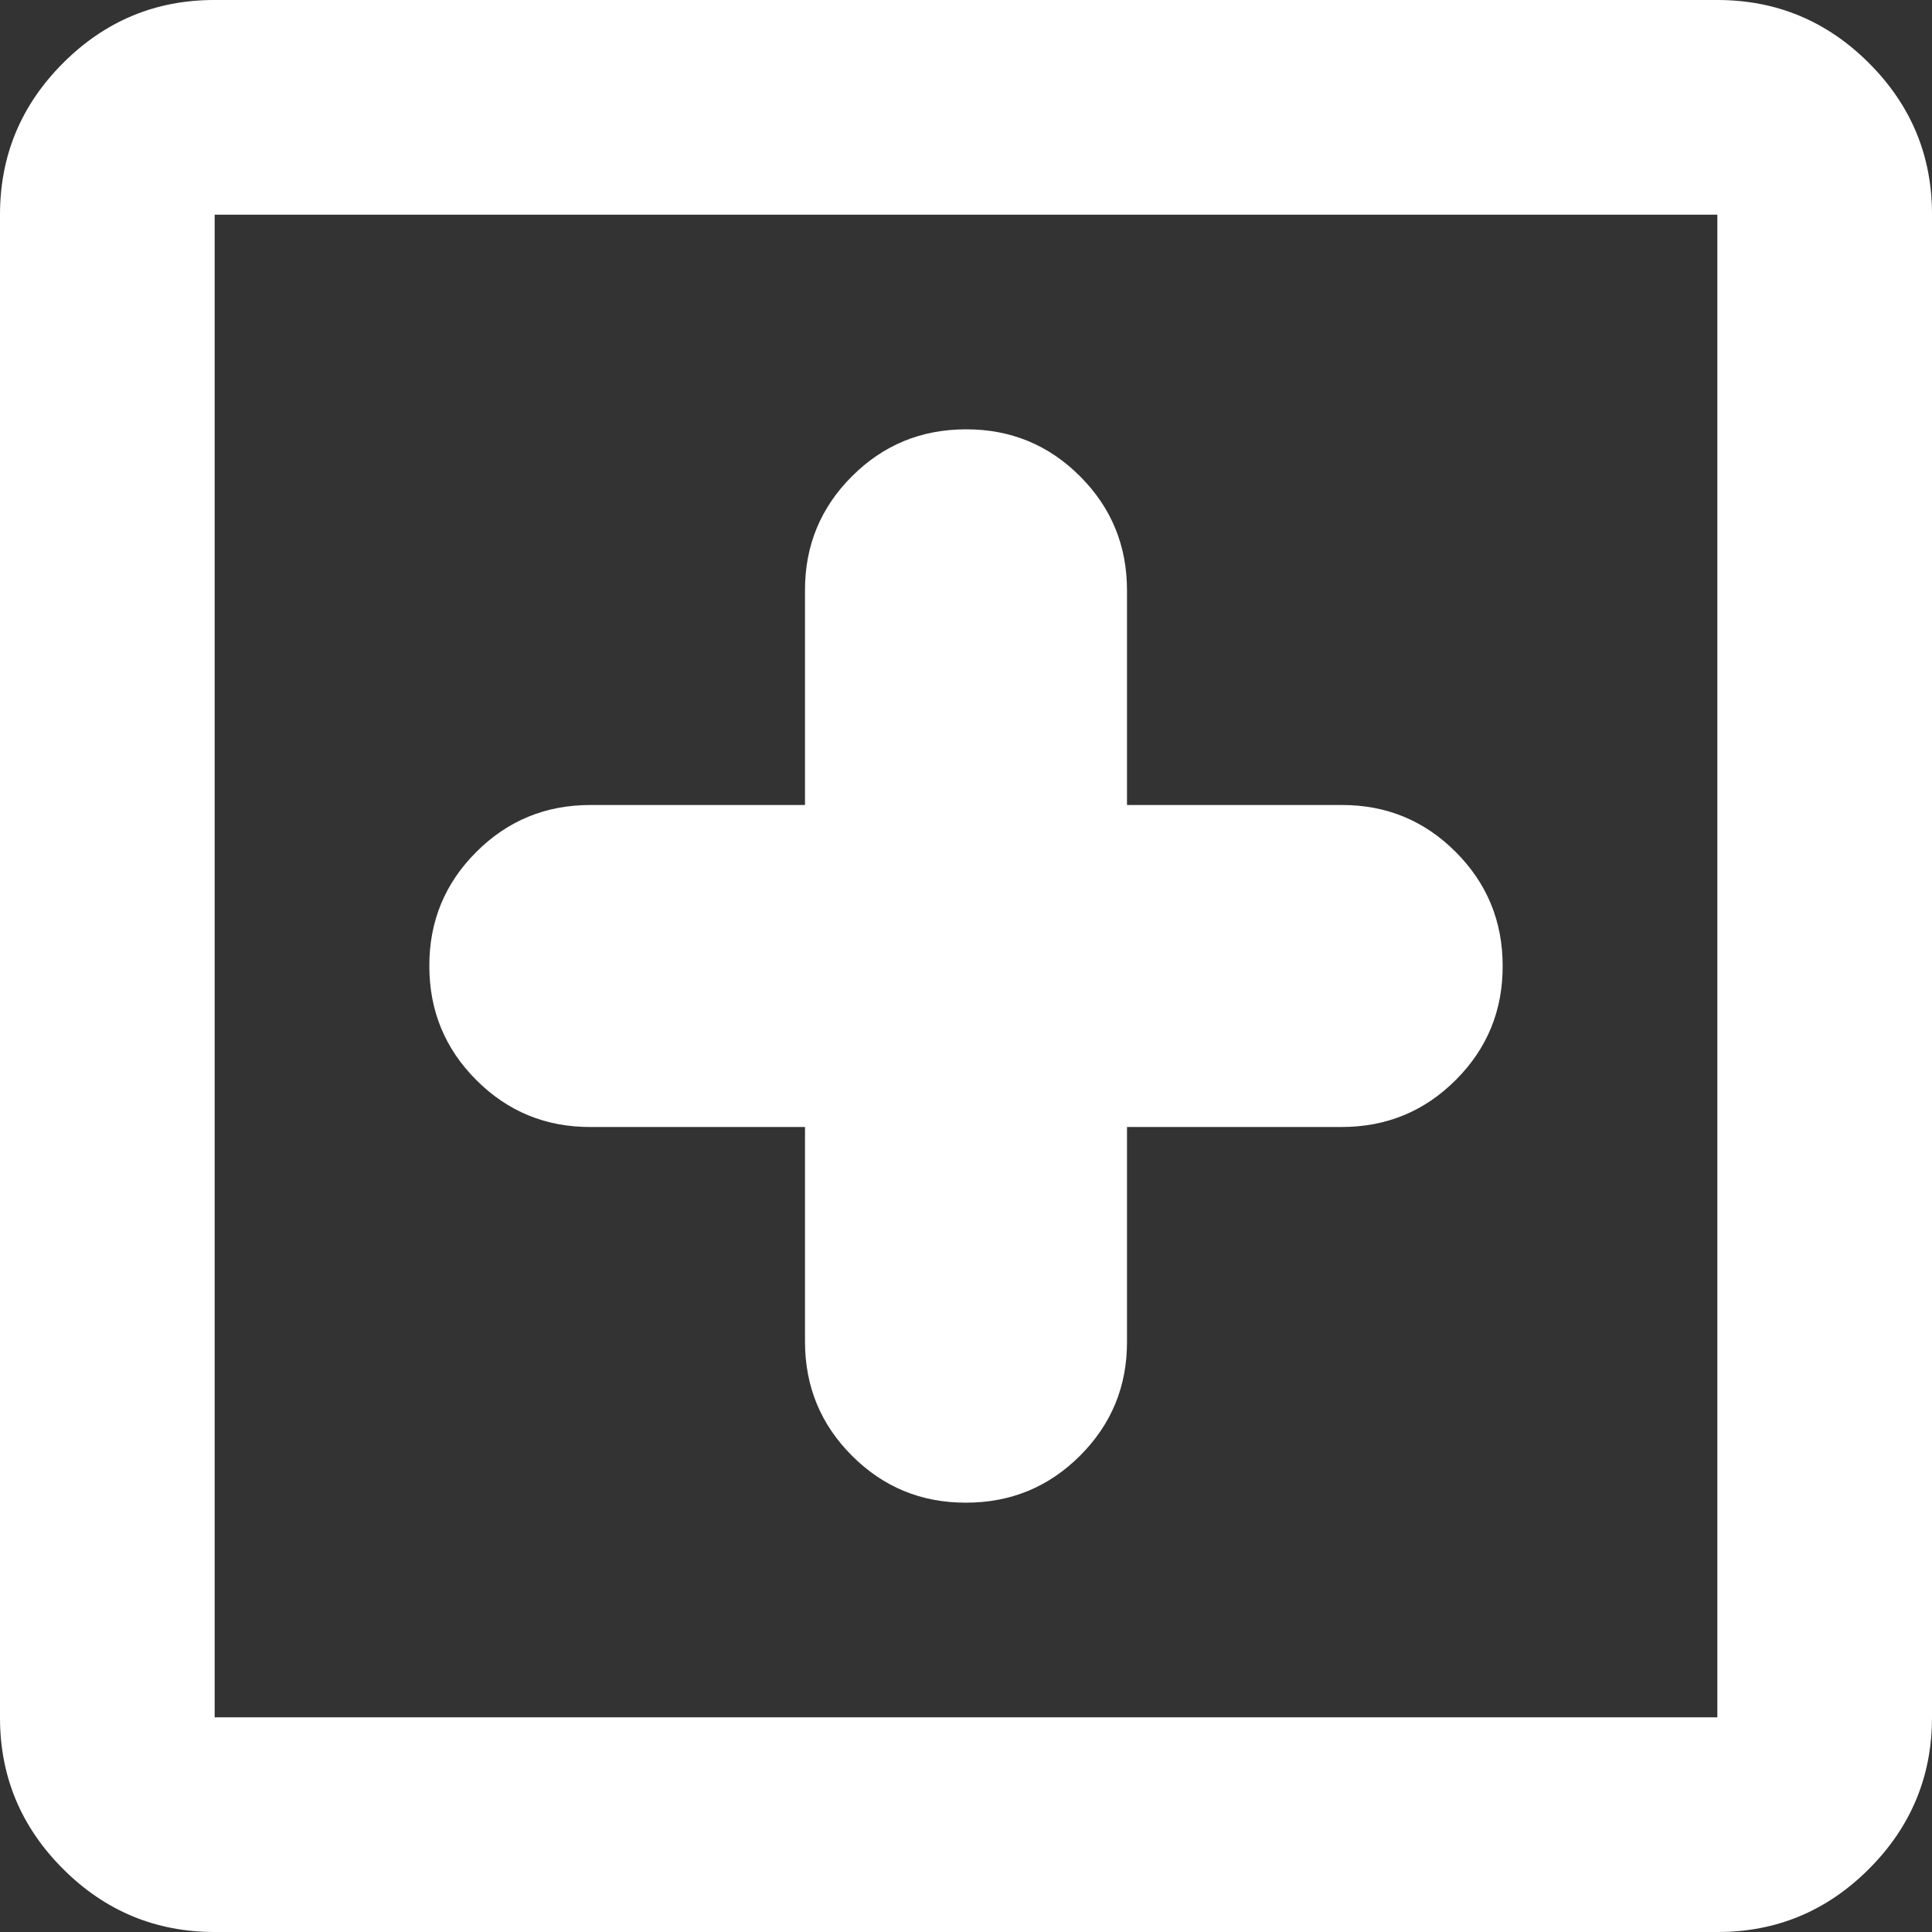 <svg width="18" height="18" viewBox="0 0 18 18" fill="none" xmlns="http://www.w3.org/2000/svg">
<rect x="0" y="0" width="18" height="18" fill="#333333" stroke="none"/>
<path d="M9 14C9.417 14 9.771 13.854 10.063 13.562C10.355 13.27 10.501 12.916 10.5 12.5V10.5H12.5C12.917 10.5 13.271 10.354 13.563 10.062C13.855 9.77 14.001 9.416 14 9C14 8.583 13.854 8.229 13.562 7.937C13.27 7.645 12.916 7.499 12.5 7.5H10.5V5.5C10.5 5.083 10.354 4.729 10.062 4.437C9.77 4.145 9.416 3.999 9 4C8.583 4 8.229 4.146 7.937 4.438C7.645 4.73 7.499 5.084 7.5 5.5V7.5H5.5C5.083 7.5 4.729 7.646 4.437 7.938C4.145 8.23 3.999 8.584 4 9C4 9.417 4.146 9.771 4.438 10.063C4.73 10.355 5.084 10.501 5.5 10.5H7.5V12.5C7.5 12.917 7.646 13.271 7.938 13.563C8.23 13.855 8.584 14.001 9 14ZM2 18C1.45 18 0.979 17.804 0.587 17.412C0.195 17.02 -0.001 16.549 1.69779e-06 16V2C1.69779e-06 1.45 0.196 0.979 0.588 0.587C0.98 0.195 1.451 -0.001 2 1.69779e-06H16C16.55 1.69779e-06 17.021 0.196 17.413 0.588C17.805 0.98 18.001 1.451 18 2V16C18 16.55 17.804 17.021 17.412 17.413C17.02 17.805 16.549 18.001 16 18H2ZM2 16H16V2H2V16Z" fill="white"/>
</svg>
